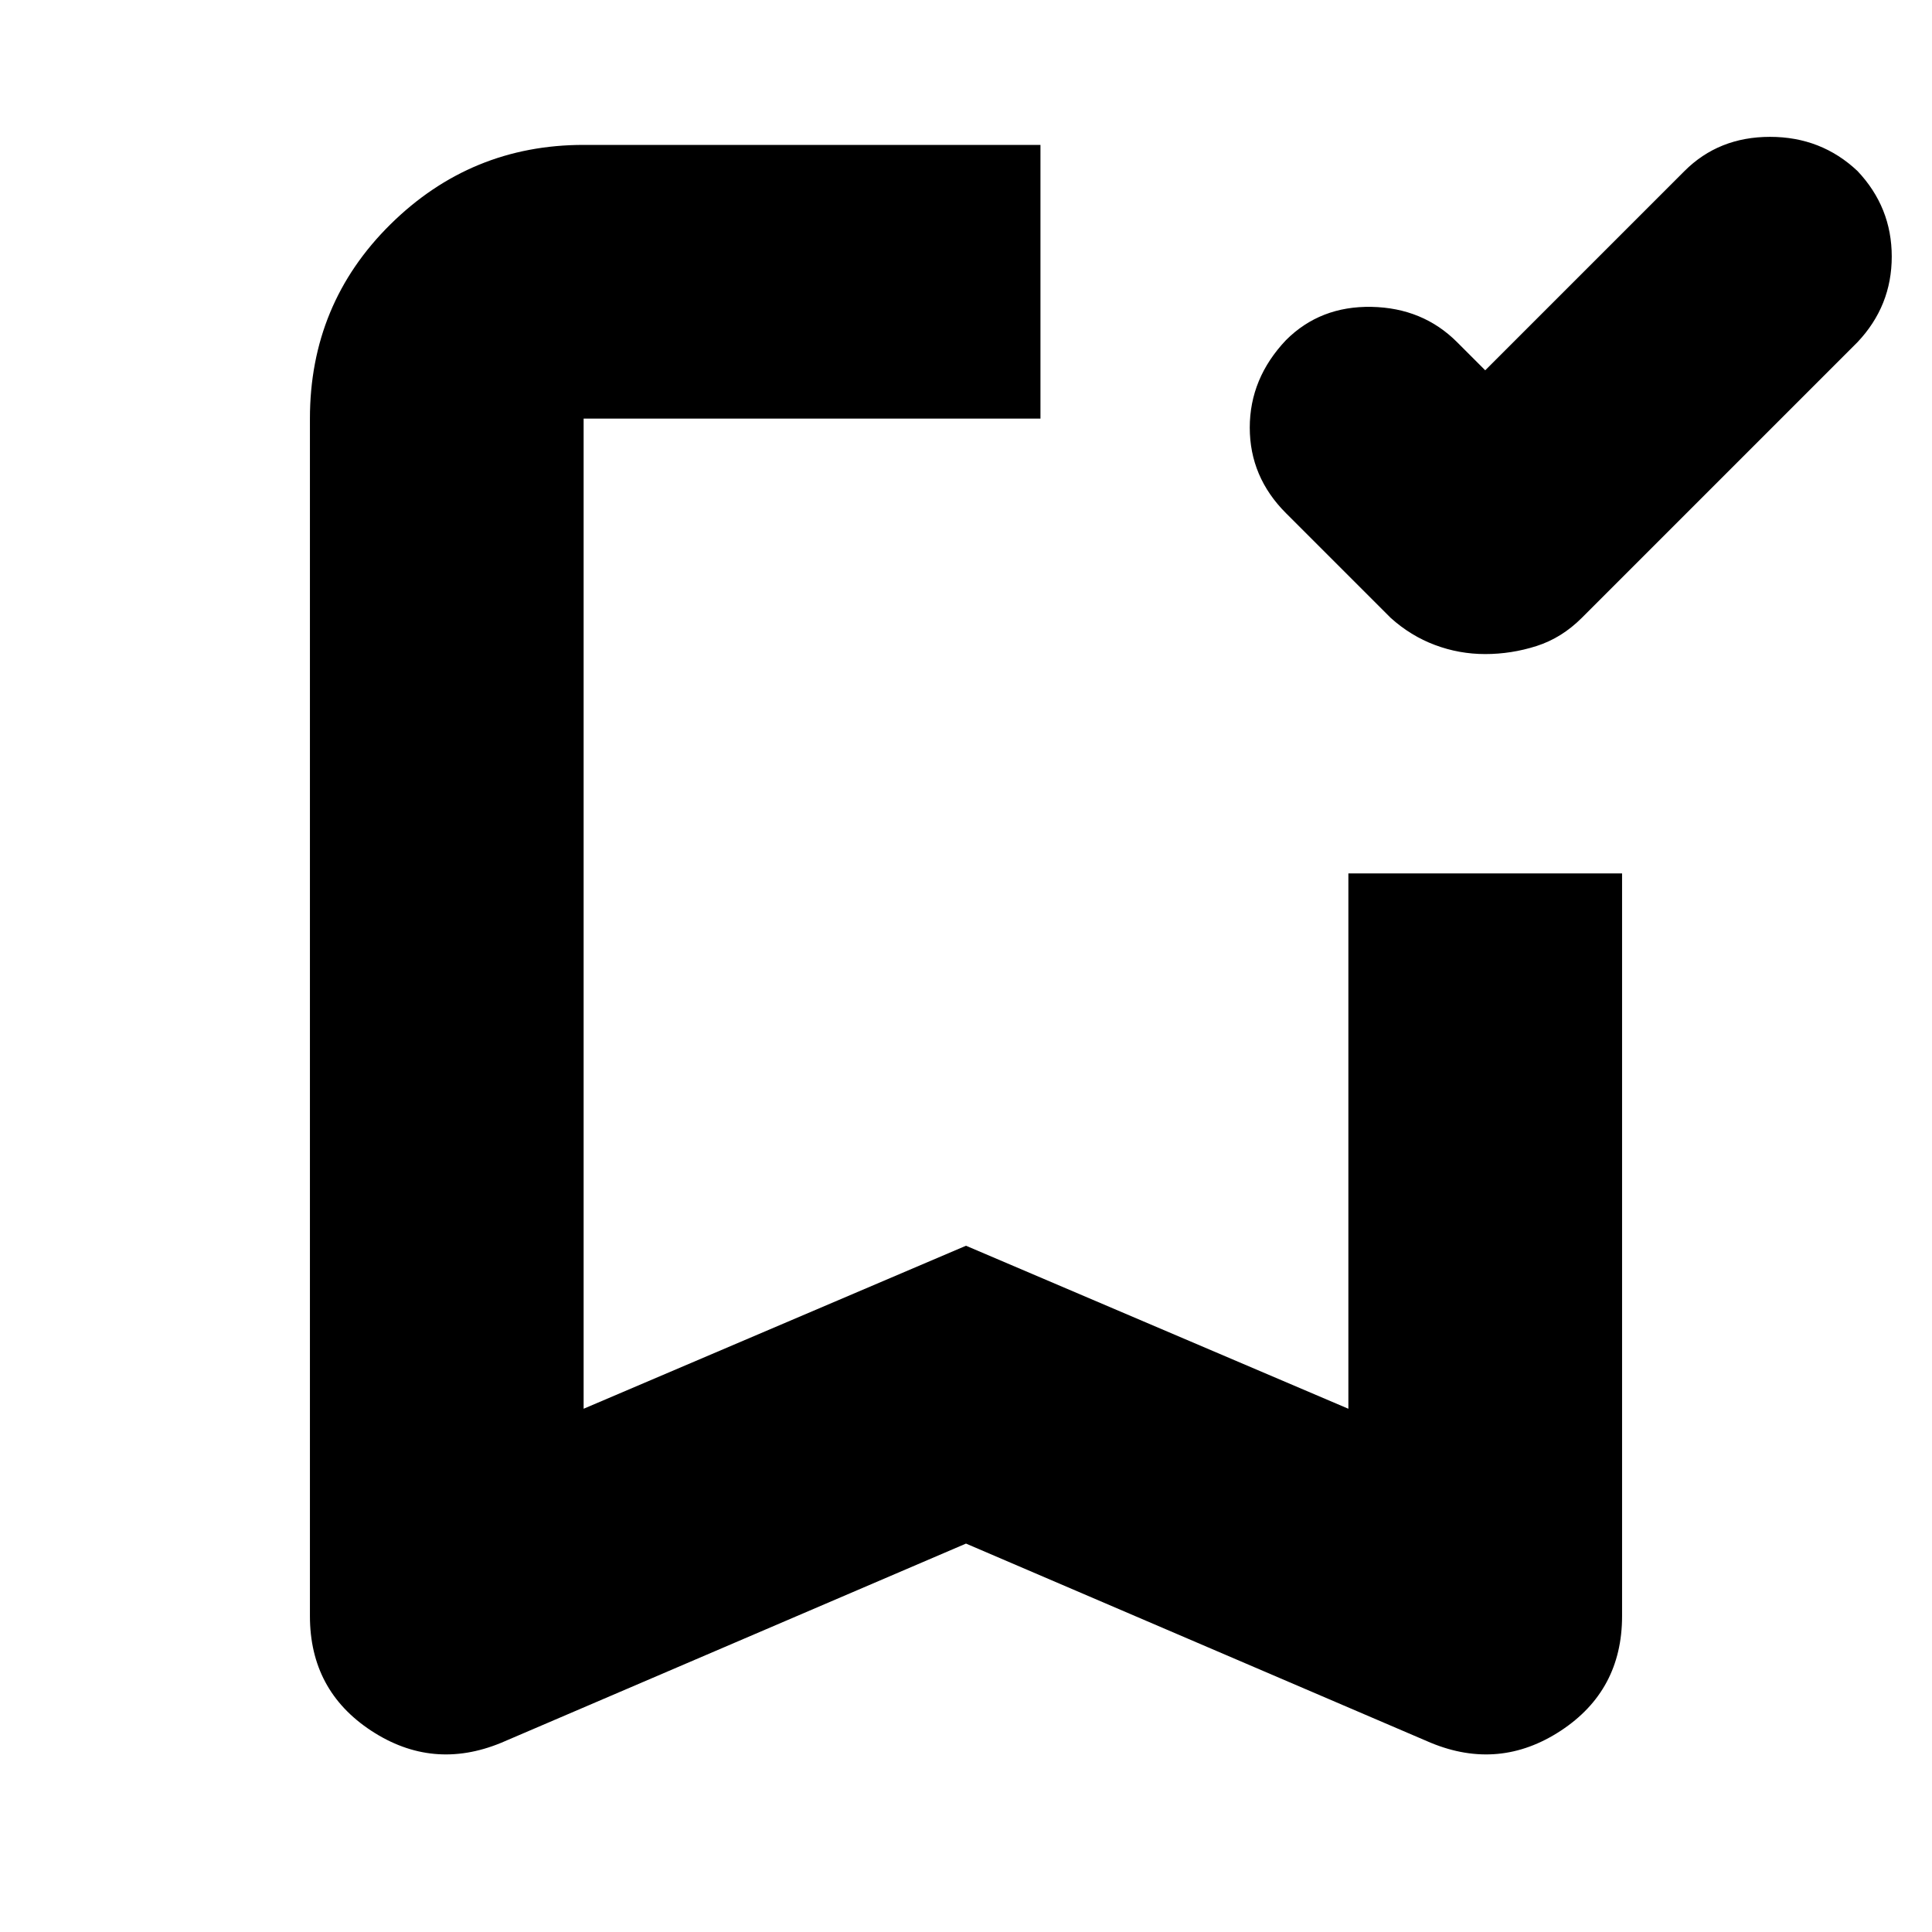 <svg xmlns="http://www.w3.org/2000/svg" height="24" width="24"><path d="M18.45 8.125Q18.125 8.125 17.825 8.012Q17.525 7.9 17.275 7.675L15.975 6.375Q15.525 5.925 15.525 5.312Q15.525 4.7 15.975 4.225Q16.4 3.8 17.038 3.812Q17.675 3.825 18.1 4.25L18.45 4.6L20.925 2.125Q21.35 1.7 21.988 1.7Q22.625 1.7 23.075 2.125Q23.5 2.575 23.5 3.187Q23.5 3.8 23.075 4.25L19.65 7.675Q19.4 7.925 19.088 8.025Q18.775 8.125 18.45 8.125ZM6.225 21.65Q5.375 22 4.612 21.5Q3.85 21 3.85 20.075V5.2Q3.85 3.775 4.85 2.787Q5.85 1.8 7.25 1.8H12.925Q12.925 2.8 12.925 3.5Q12.925 4.2 12.925 5.2H7.25Q7.25 5.2 7.25 5.2Q7.25 5.2 7.25 5.2V17.5L12 15.475L16.75 17.5V10.85Q17.725 10.85 18.438 10.85Q19.15 10.85 20.15 10.85V20.075Q20.15 21 19.388 21.5Q18.625 22 17.775 21.65L12 19.175ZM7.25 5.2Q7.25 5.2 7.25 5.2Q7.25 5.2 7.25 5.2H12.925Q12.925 5.2 12.925 5.2Q12.925 5.2 12.925 5.2Q12.925 5.2 12.925 5.2Q12.925 5.2 12.925 5.2H12Z"/></svg>